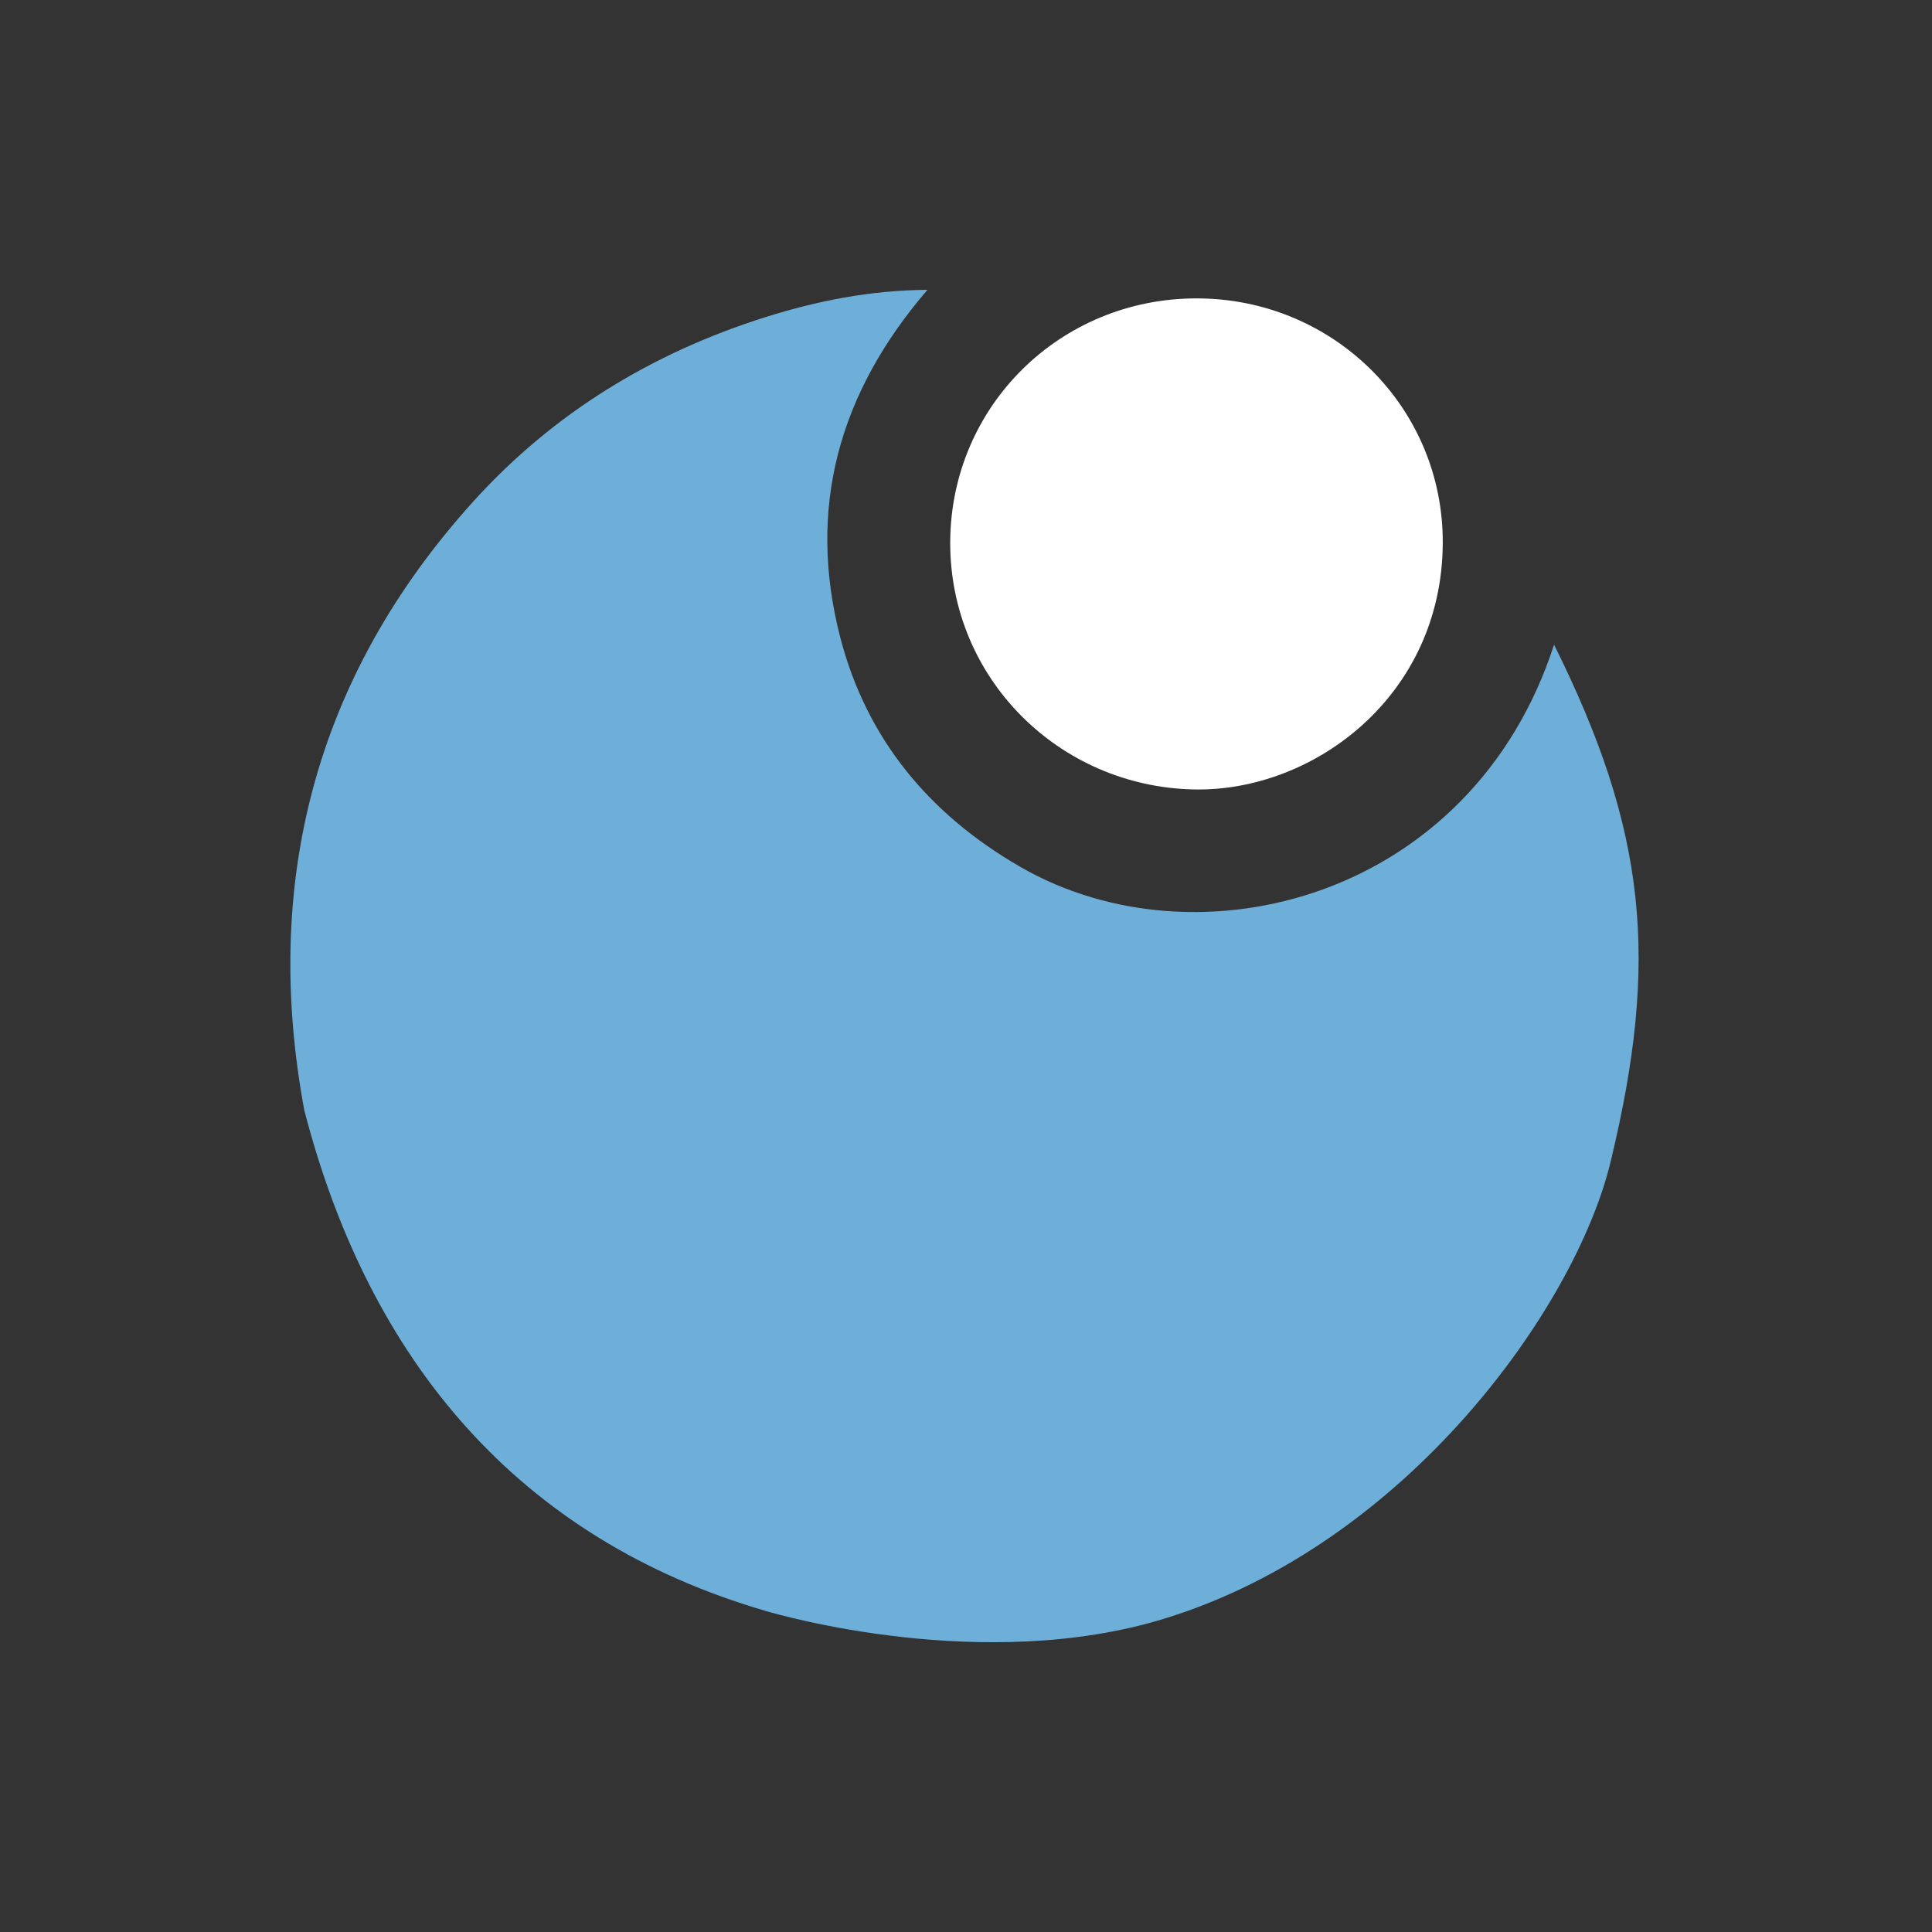 <svg width="40" height="40" fill="none" xmlns="http://www.w3.org/2000/svg"><rect width="100%" height="100%" fill="#333333" stroke="none"/><g clip-path="url(#a)" transform="matrix(1.4 0 0 1.4 -7.988 -8)"><g clip-path="url(#b)"><path d="M29.523 22.9c.724-2.99.536-4.896-.835-7.652-1.216 3.753-5.263 4.8-7.89 3.288-1.347-.776-2.276-1.89-2.666-3.395-.494-1.911-.023-3.616 1.29-5.141-.86.008-1.642.166-2.402.406-1.667.527-3.12 1.41-4.299 2.707-2.392 2.636-3.129 5.705-2.516 9.017.955 3.695 3.159 6.343 6.838 7.412.18.052 3.22.933 5.894.106 3.58-1.106 6.067-4.6 6.586-6.748z" fill="#6dafd9"/><path d="M23.406 10.127c2.017.002 3.645 1.61 3.636 3.618-.01 2.266-1.918 3.683-3.684 3.644-1.996-.044-3.607-1.646-3.6-3.658.008-2.009 1.626-3.607 3.648-3.604z" fill="#fff"/></g></g><defs><clipPath id="a"><path fill="#fff" d="M0 0h40v40H0z"/></clipPath><clipPath id="b"><path fill="#fff" transform="translate(10 10)" d="M0 0h19.939v20H0z"/></clipPath></defs></svg>